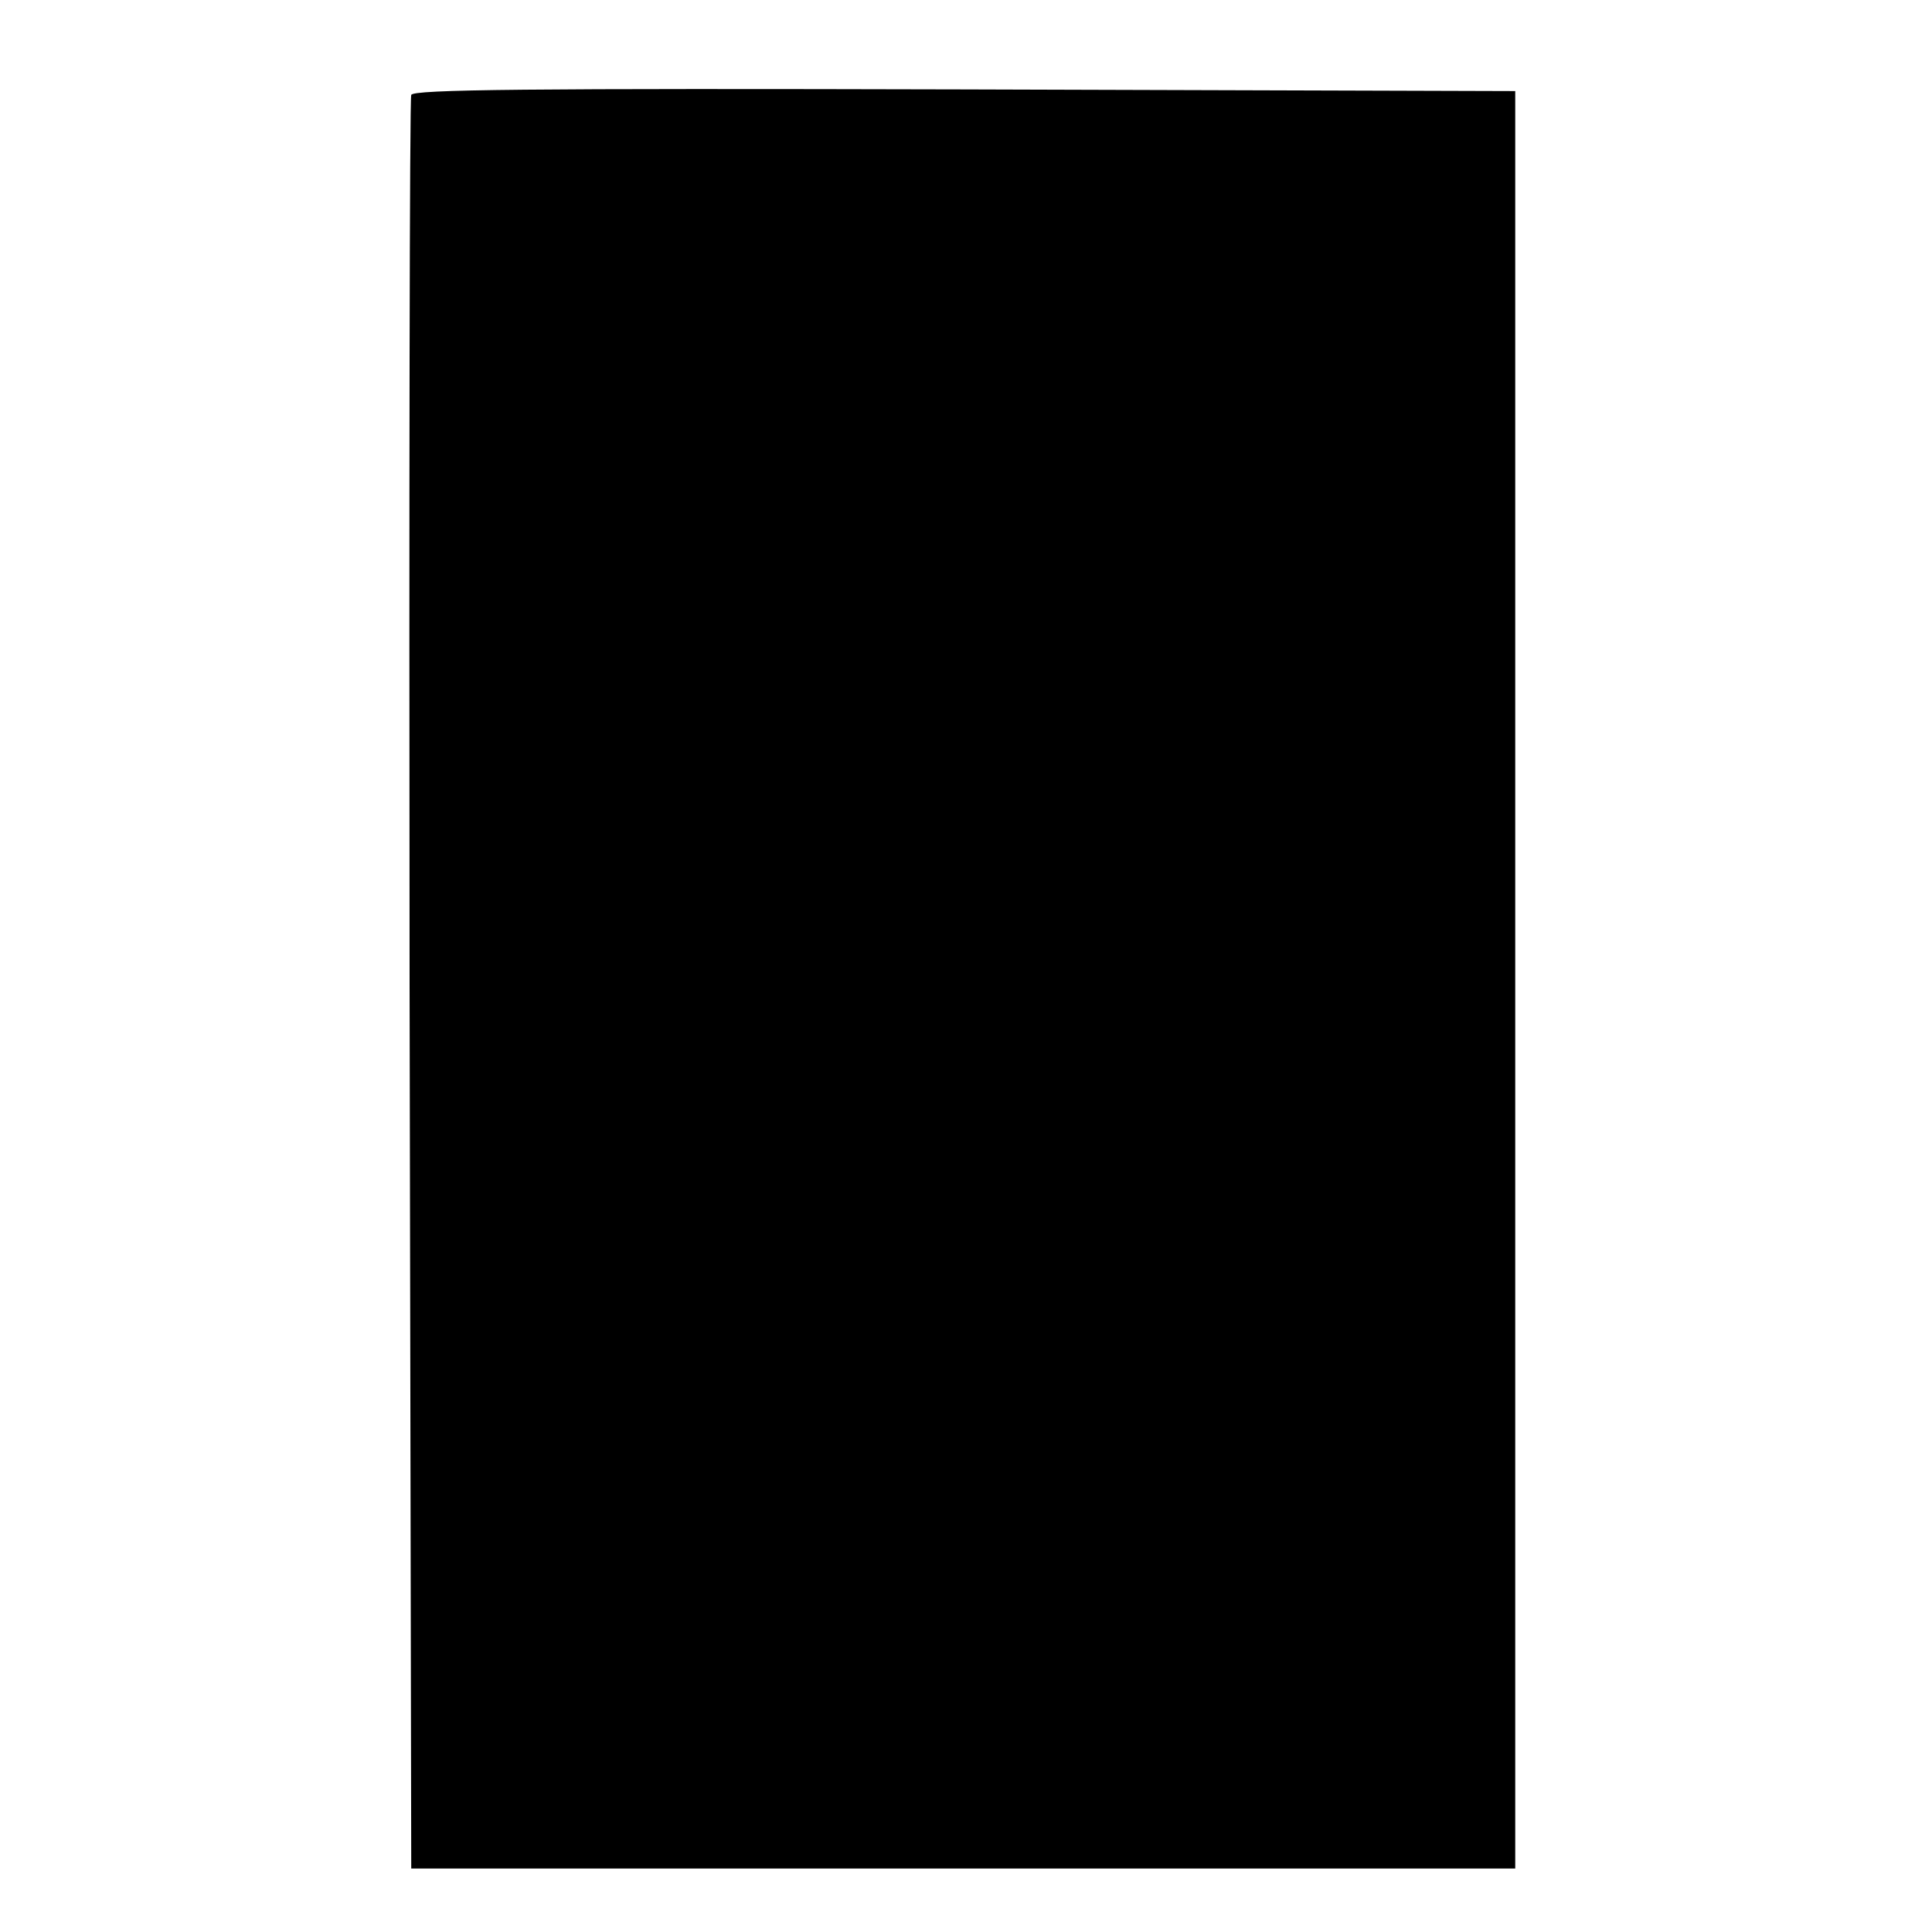 <?xml version="1.0" standalone="no"?>
<!DOCTYPE svg PUBLIC "-//W3C//DTD SVG 20010904//EN"
 "http://www.w3.org/TR/2001/REC-SVG-20010904/DTD/svg10.dtd">
<svg version="1.0" xmlns="http://www.w3.org/2000/svg"
 width="350pt" height="350pt" viewBox="0 0 350 350"
 preserveAspectRatio="xMidYMid meet">
<g transform="translate(0,350) scale(0.1,-0.1)"
fill="#000000" stroke="none">
<path d="M745 3328 c-3 -7 -4 -733 -3 -1613 l3 -1600 1000 0 1000 0 0 1610 0
1610 -998 3 c-793 2 -999 0 -1002 -10z"/>
</g>
</svg>
